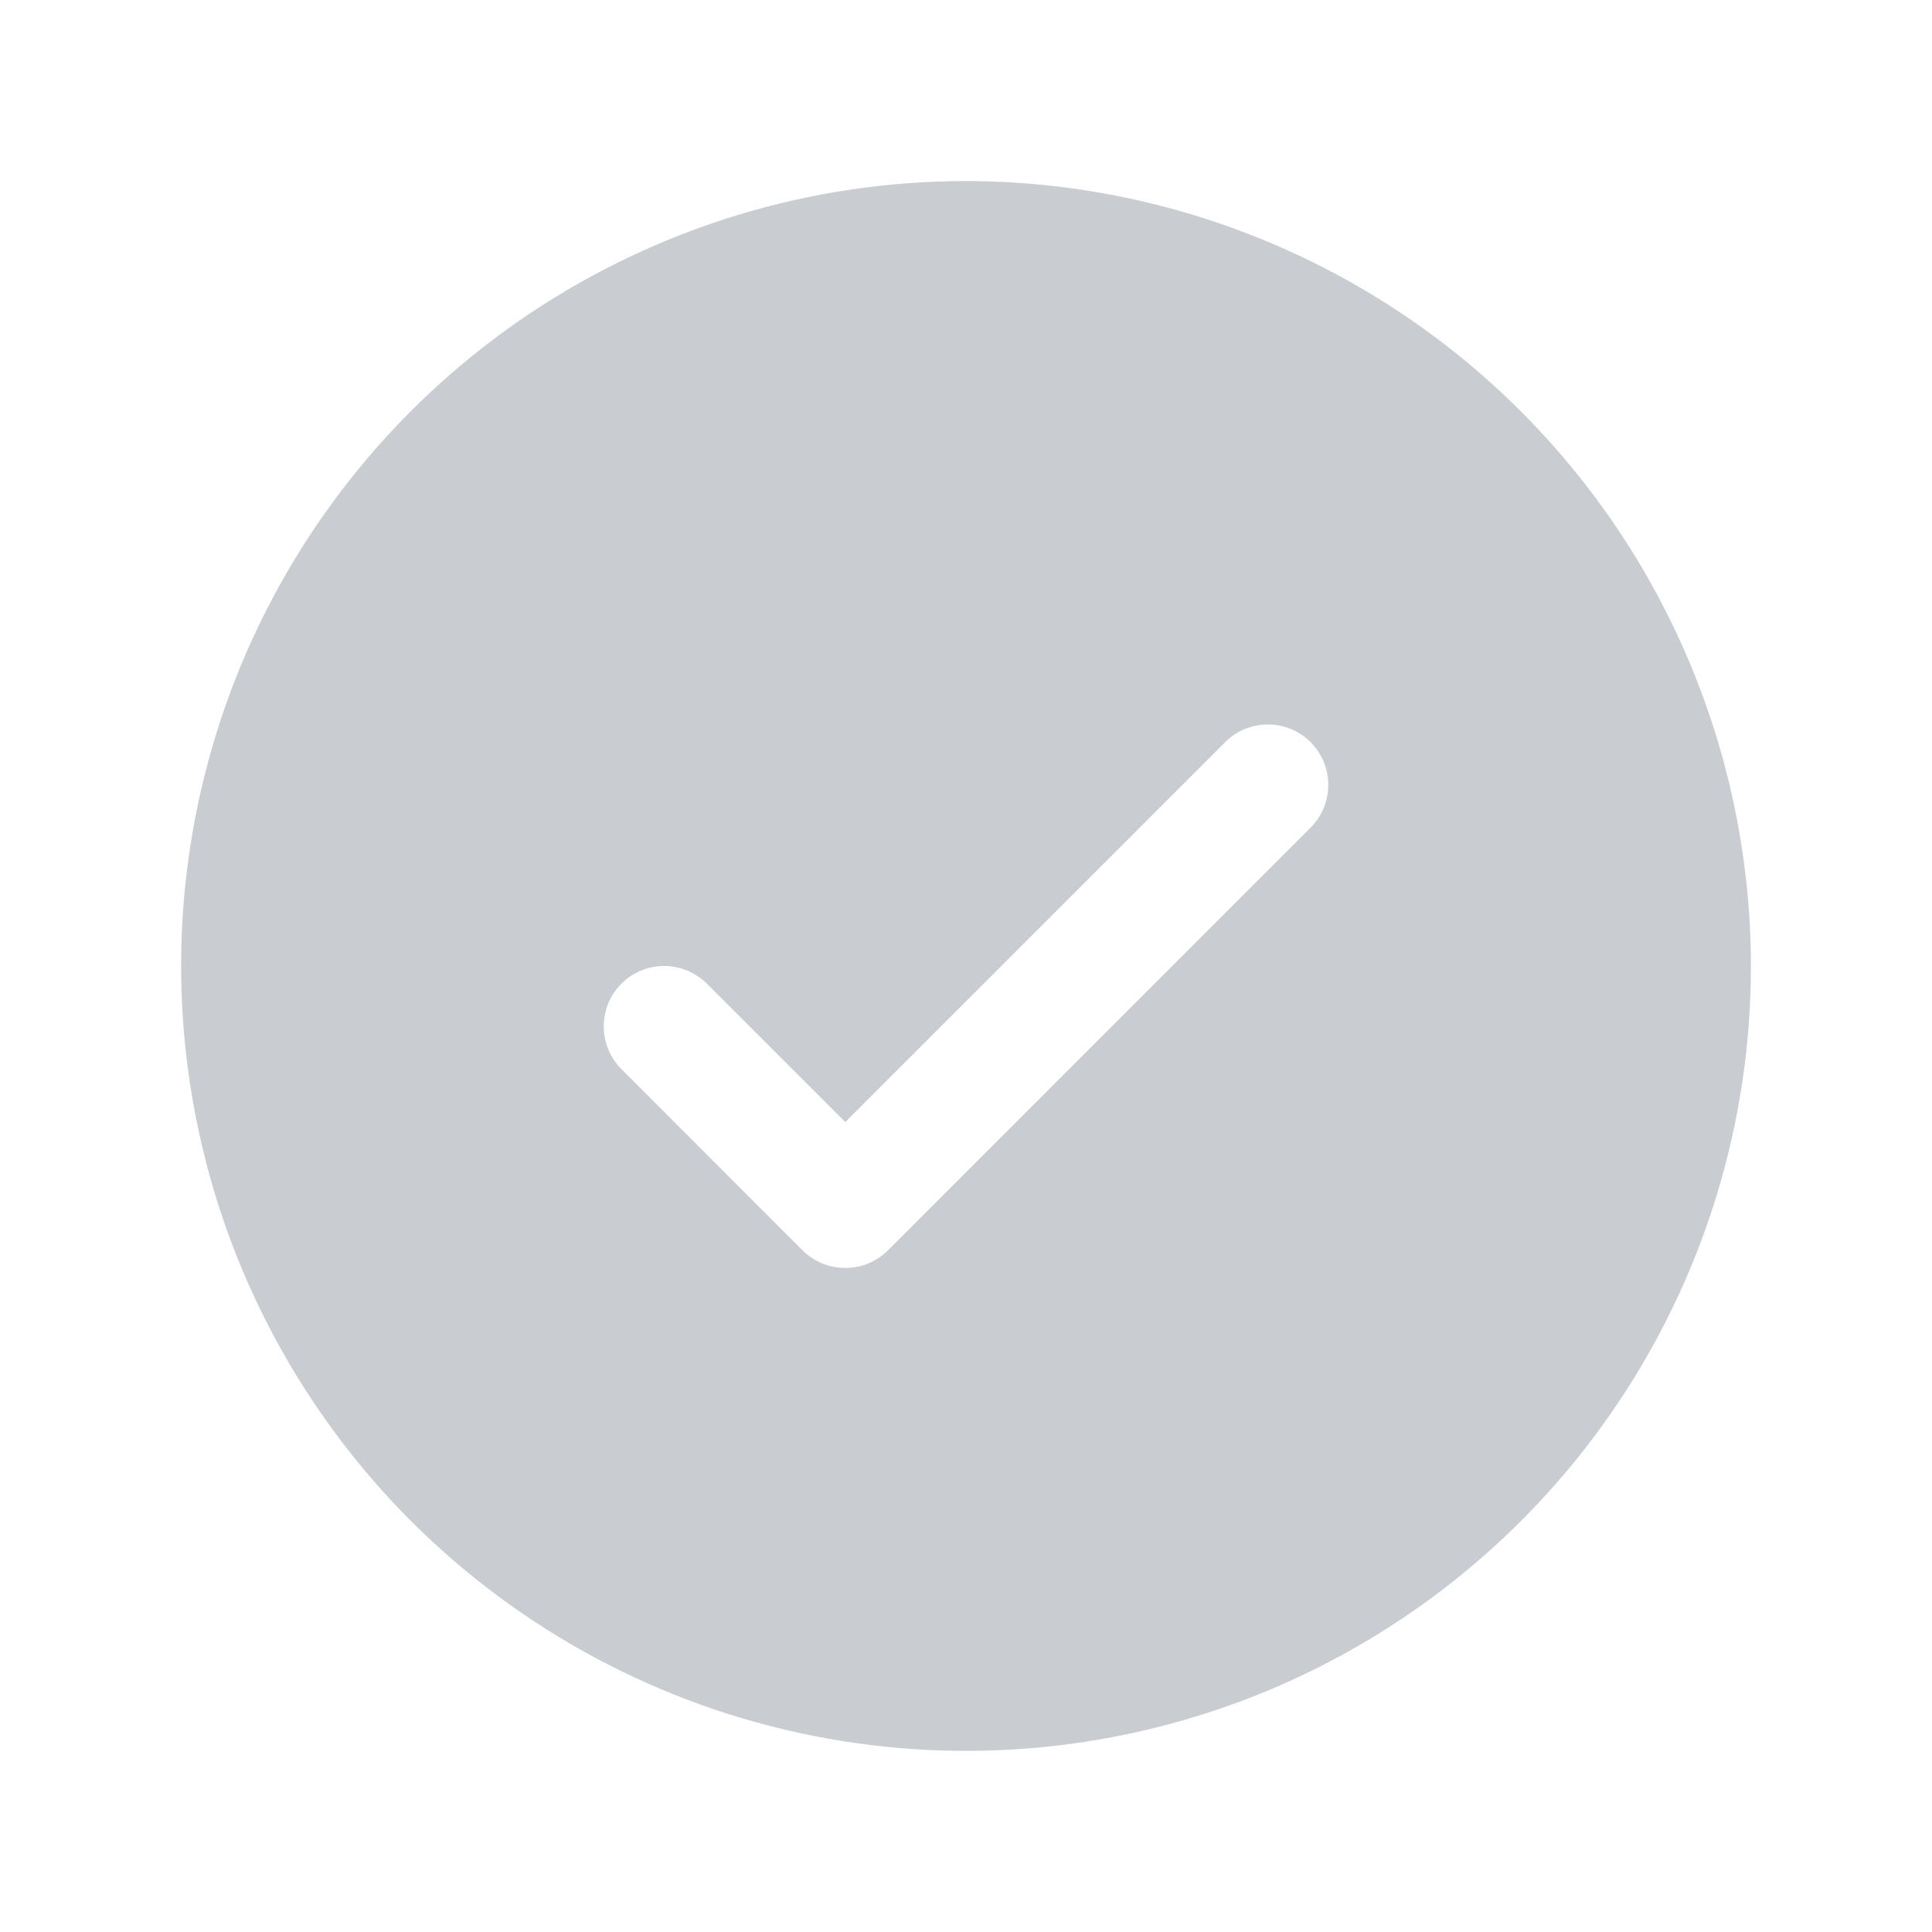 <svg width="14" height="14" viewBox="0 0 14 14" fill="none" xmlns="http://www.w3.org/2000/svg">
<path d="M7 1.312C5.875 1.312 4.776 1.646 3.84 2.271C2.905 2.896 2.176 3.784 1.745 4.823C1.315 5.863 1.202 7.006 1.422 8.11C1.641 9.213 2.183 10.226 2.978 11.022C3.774 11.817 4.787 12.359 5.89 12.578C6.994 12.798 8.137 12.685 9.177 12.255C10.216 11.824 11.104 11.095 11.729 10.16C12.354 9.225 12.688 8.125 12.688 7C12.686 5.492 12.086 4.046 11.02 2.98C9.954 1.914 8.508 1.314 7 1.312ZM9.497 5.997L6.435 9.06C6.394 9.1 6.346 9.132 6.293 9.155C6.239 9.177 6.183 9.188 6.125 9.188C6.068 9.188 6.011 9.177 5.957 9.155C5.904 9.132 5.856 9.1 5.815 9.06L4.503 7.747C4.421 7.665 4.375 7.554 4.375 7.438C4.375 7.321 4.421 7.21 4.503 7.128C4.585 7.046 4.696 7 4.812 7C4.929 7 5.04 7.046 5.122 7.128L6.125 8.131L8.878 5.378C8.919 5.337 8.967 5.305 9.02 5.283C9.073 5.261 9.13 5.25 9.188 5.25C9.245 5.25 9.302 5.261 9.355 5.283C9.408 5.305 9.456 5.337 9.497 5.378C9.538 5.419 9.57 5.467 9.592 5.52C9.614 5.573 9.625 5.63 9.625 5.688C9.625 5.745 9.614 5.802 9.592 5.855C9.57 5.908 9.538 5.956 9.497 5.997Z" fill="#C9CDD2"/>
</svg>
